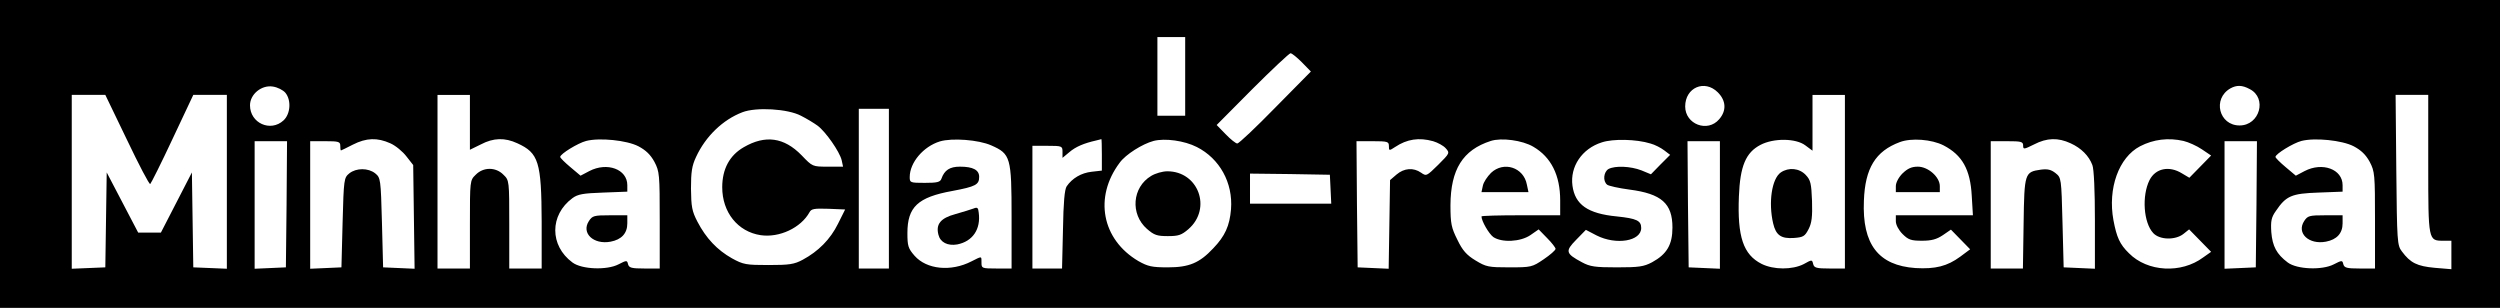 <?xml version="1.0" standalone="no"?>
<!DOCTYPE svg PUBLIC "-//W3C//DTD SVG 20010904//EN"
 "http://www.w3.org/TR/2001/REC-SVG-20010904/DTD/svg10.dtd">
<svg version="1.0" xmlns="http://www.w3.org/2000/svg"
 width="1080pt" height="133pt" viewBox="0 0 1080 133"
 preserveAspectRatio="xMidYMid meet">

<g transform="translate(0,133) scale(0.1,-0.1)"
fill="#000000" stroke="none">
<path d="M0 665 l0 -665 5400 0 5400 0 0 665 0 665 -5400 0 -5400 0 0 -665z
m5120 335 l0 -170 -60 0 -60 0 0 170 0 170 60 0 60 0 0 -170z m504 61 l39 -40
-153 -155 c-84 -86 -158 -156 -165 -156 -6 0 -29 18 -50 40 l-39 40 154 155
c85 85 160 155 165 155 6 0 28 -18 49 -39z m-4391 -132 c26 -32 22 -91 -8
-119 -56 -52 -145 -12 -145 65 0 48 50 89 99 81 20 -3 44 -15 54 -27z m6188 2
c36 -36 38 -79 6 -116 -50 -59 -147 -22 -147 55 0 82 84 118 141 61z m2298 14
c76 -39 43 -157 -44 -157 -89 0 -118 115 -40 160 27 15 51 15 84 -3z m-9170
-220 c51 -107 96 -193 100 -190 3 2 47 89 96 194 l90 191 73 0 72 0 0 -375 0
-376 -72 3 -73 3 -3 205 -3 205 -67 -130 -67 -130 -49 0 -49 0 -68 130 -68
130 -3 -205 -3 -205 -72 -3 -73 -3 0 376 0 375 73 0 72 0 94 -195z m1481 76
l0 -118 47 23 c55 29 104 30 158 5 92 -42 104 -80 105 -338 l0 -203 -70 0 -70
0 0 190 c0 189 0 191 -25 215 -33 34 -87 34 -120 0 -25 -24 -25 -26 -25 -215
l0 -190 -70 0 -70 0 0 375 0 375 70 0 70 0 0 -119z m5940 -256 l0 -375 -66 0
c-57 0 -67 3 -71 19 -5 20 -5 20 -41 0 -49 -25 -130 -25 -182 1 -79 40 -105
117 -98 291 5 132 30 190 93 223 57 30 153 29 194 -2 l31 -23 0 121 0 120 70
0 70 0 0 -375z m2520 76 c0 -333 0 -331 66 -331 l34 0 0 -61 0 -62 -72 6 c-76
7 -105 21 -142 71 -20 26 -21 42 -24 352 l-3 324 70 0 71 0 0 -299z m-7030
209 c24 -12 57 -32 72 -43 35 -26 95 -112 104 -149 l6 -28 -66 0 c-66 0 -66 0
-113 49 -76 78 -157 89 -250 35 -61 -35 -93 -94 -93 -173 0 -108 67 -192 166
-207 81 -12 174 32 211 99 8 15 20 17 82 15 l72 -3 -31 -62 c-33 -67 -85 -119
-152 -155 -37 -20 -58 -23 -148 -23 -97 0 -109 2 -158 29 -64 36 -112 87 -149
158 -24 46 -27 65 -28 143 0 72 4 99 22 137 41 89 116 161 200 193 59 23 196
15 253 -15z m380 -315 l0 -345 -65 0 -65 0 0 345 0 345 65 0 65 0 0 -345z
m-2154 196 c23 -10 54 -36 70 -57 l29 -37 3 -224 3 -224 -68 3 -68 3 -5 193
c-5 189 -6 194 -29 213 -30 24 -82 24 -112 0 -23 -19 -24 -24 -29 -213 l-5
-193 -67 -3 -68 -3 0 276 0 275 65 0 c58 0 65 -2 65 -20 0 -11 1 -20 3 -20 1
0 24 11 51 25 59 30 106 31 162 6z m1072 -13 c32 -17 52 -36 69 -67 22 -42 23
-54 23 -253 l0 -208 -66 0 c-56 0 -67 3 -71 19 -4 17 -6 17 -41 -1 -50 -26
-159 -22 -199 8 -99 73 -99 205 0 278 23 17 46 21 132 24 l105 4 0 28 c0 69
-87 101 -164 61 l-38 -20 -44 37 c-24 20 -44 40 -44 44 0 13 77 60 112 69 58
15 176 3 226 -23z m1524 4 c84 -37 88 -51 88 -309 l0 -223 -65 0 c-63 0 -65 1
-65 25 0 30 3 29 -43 6 -89 -46 -194 -35 -246 24 -28 32 -31 43 -31 98 0 113
45 155 194 182 101 19 116 27 116 61 0 30 -27 44 -83 44 -44 0 -67 -15 -80
-52 -5 -15 -19 -18 -72 -18 -63 0 -65 1 -65 25 0 63 59 132 130 154 53 16 168
7 222 -17z m478 -41 l0 -68 -44 -5 c-45 -5 -84 -28 -108 -63 -9 -14 -14 -68
-16 -188 l-4 -167 -64 0 -64 0 0 265 0 265 65 0 c63 0 65 -1 65 -26 l0 -26 30
25 c27 23 62 38 115 50 11 3 21 5 23 6 1 0 2 -30 2 -68z m410 34 c99 -50 157
-155 148 -269 -6 -72 -26 -116 -77 -169 -59 -63 -104 -82 -196 -82 -69 0 -86
4 -127 27 -158 93 -193 276 -81 425 26 36 98 81 146 94 50 13 134 1 187 -26z
m1021 25 c20 -6 44 -19 54 -30 19 -21 18 -22 -32 -72 -50 -49 -51 -50 -74 -34
-33 23 -73 20 -106 -8 l-28 -24 -3 -192 -3 -191 -67 3 -67 3 -3 273 -2 272 70
0 c65 0 70 -2 70 -21 0 -21 1 -21 27 -4 51 34 103 42 164 25z m433 -24 c77
-45 116 -123 116 -232 l0 -64 -170 0 c-93 0 -170 -2 -170 -5 0 -20 32 -75 51
-89 37 -25 117 -21 160 8 l36 25 37 -38 c20 -20 36 -41 36 -46 0 -6 -23 -26
-51 -45 -50 -34 -54 -35 -149 -35 -90 0 -100 2 -146 30 -38 23 -56 43 -78 89
-26 52 -30 69 -30 150 1 154 53 238 174 277 46 15 137 3 184 -25z m506 14 c19
-5 46 -19 60 -30 l25 -19 -42 -42 -41 -42 -41 17 c-47 18 -113 21 -142 6 -21
-12 -26 -52 -6 -68 6 -5 50 -15 96 -21 139 -18 186 -60 186 -164 0 -74 -24
-115 -88 -150 -36 -19 -57 -22 -152 -22 -94 0 -116 3 -151 22 -71 38 -73 48
-25 97 l42 43 46 -24 c85 -43 193 -25 193 32 0 32 -20 41 -105 50 -126 12
-181 51 -192 133 -11 82 41 160 127 187 48 16 149 14 210 -5z m1266 -8 c81
-42 116 -104 122 -219 l5 -83 -167 0 -166 0 0 -26 c0 -15 12 -38 29 -55 25
-25 37 -29 84 -29 41 0 63 6 90 24 l35 24 42 -43 41 -42 -43 -32 c-56 -41
-107 -54 -193 -49 -160 11 -231 102 -223 291 5 140 50 214 155 253 50 19 138
12 189 -14z m549 9 c46 -21 79 -54 94 -94 7 -17 11 -114 11 -238 l0 -210 -67
3 -68 3 -5 193 c-5 192 -5 194 -30 214 -19 15 -34 19 -64 15 -69 -10 -71 -14
-74 -232 l-3 -195 -70 0 -69 0 0 275 0 275 70 0 c62 0 70 -2 70 -19 0 -17 3
-17 47 5 56 29 104 30 158 5z m488 10 c21 -5 57 -21 79 -36 l40 -27 -47 -48
-47 -48 -32 19 c-55 34 -114 22 -140 -29 -34 -68 -26 -184 16 -229 28 -30 95
-31 130 -4 l25 20 47 -48 48 -49 -34 -24 c-95 -71 -241 -63 -321 18 -40 39
-53 69 -67 143 -25 137 23 271 115 319 58 30 122 38 188 23z m735 -23 c32 -17
52 -36 69 -67 22 -42 23 -54 23 -253 l0 -208 -66 0 c-56 0 -67 3 -71 19 -4 17
-6 17 -41 -1 -50 -26 -159 -22 -199 8 -48 36 -66 70 -71 131 -3 48 0 64 20 92
44 65 68 75 183 79 l105 4 0 28 c0 69 -87 101 -164 61 l-38 -20 -44 37 c-24
20 -44 40 -44 44 0 13 77 60 112 69 58 15 176 3 226 -23z m-8930 -250 l-3
-273 -67 -3 -68 -3 0 276 0 275 70 0 70 0 -2 -272z m6192 -3 l0 -276 -67 3
-68 3 -3 273 -2 272 70 0 70 0 0 -275z m2318 3 l-3 -273 -67 -3 -68 -3 0 276
0 275 70 0 70 0 -2 -272z m-4000 65 l3 -63 -176 0 -175 0 0 65 0 65 173 -2
172 -3 3 -62z"/>
<path d="M7693 585 c-39 -27 -54 -130 -33 -220 12 -51 34 -67 90 -63 40 3 47
7 63 38 14 27 17 54 15 122 -3 75 -6 90 -27 112 -28 30 -74 34 -108 11z"/>
<path d="M2544 375 c-34 -52 20 -103 94 -89 47 9 72 36 72 79 l0 35 -75 0
c-69 0 -76 -2 -91 -25z"/>
<path d="M4205 429 c-11 -4 -46 -15 -78 -24 -63 -17 -85 -43 -73 -89 8 -33 40
-49 81 -42 67 13 103 66 93 138 -2 21 -6 24 -23 17z"/>
<path d="M4973 570 c-82 -49 -91 -165 -18 -229 31 -27 44 -31 90 -31 46 0 59
4 90 31 101 89 42 249 -92 249 -21 0 -52 -9 -70 -20z"/>
<path d="M6441 583 c-16 -16 -32 -40 -35 -55 l-6 -28 101 0 102 0 -7 33 c-14
74 -100 102 -155 50z"/>
<path d="M8219 581 c-17 -17 -29 -40 -29 -55 l0 -26 95 0 95 0 0 26 c0 39 -50
84 -95 84 -27 0 -44 -8 -66 -29z"/>
<path d="M9954 375 c-34 -52 20 -103 94 -89 47 9 72 36 72 79 l0 35 -75 0
c-69 0 -76 -2 -91 -25z"/>
</g>
</svg>
